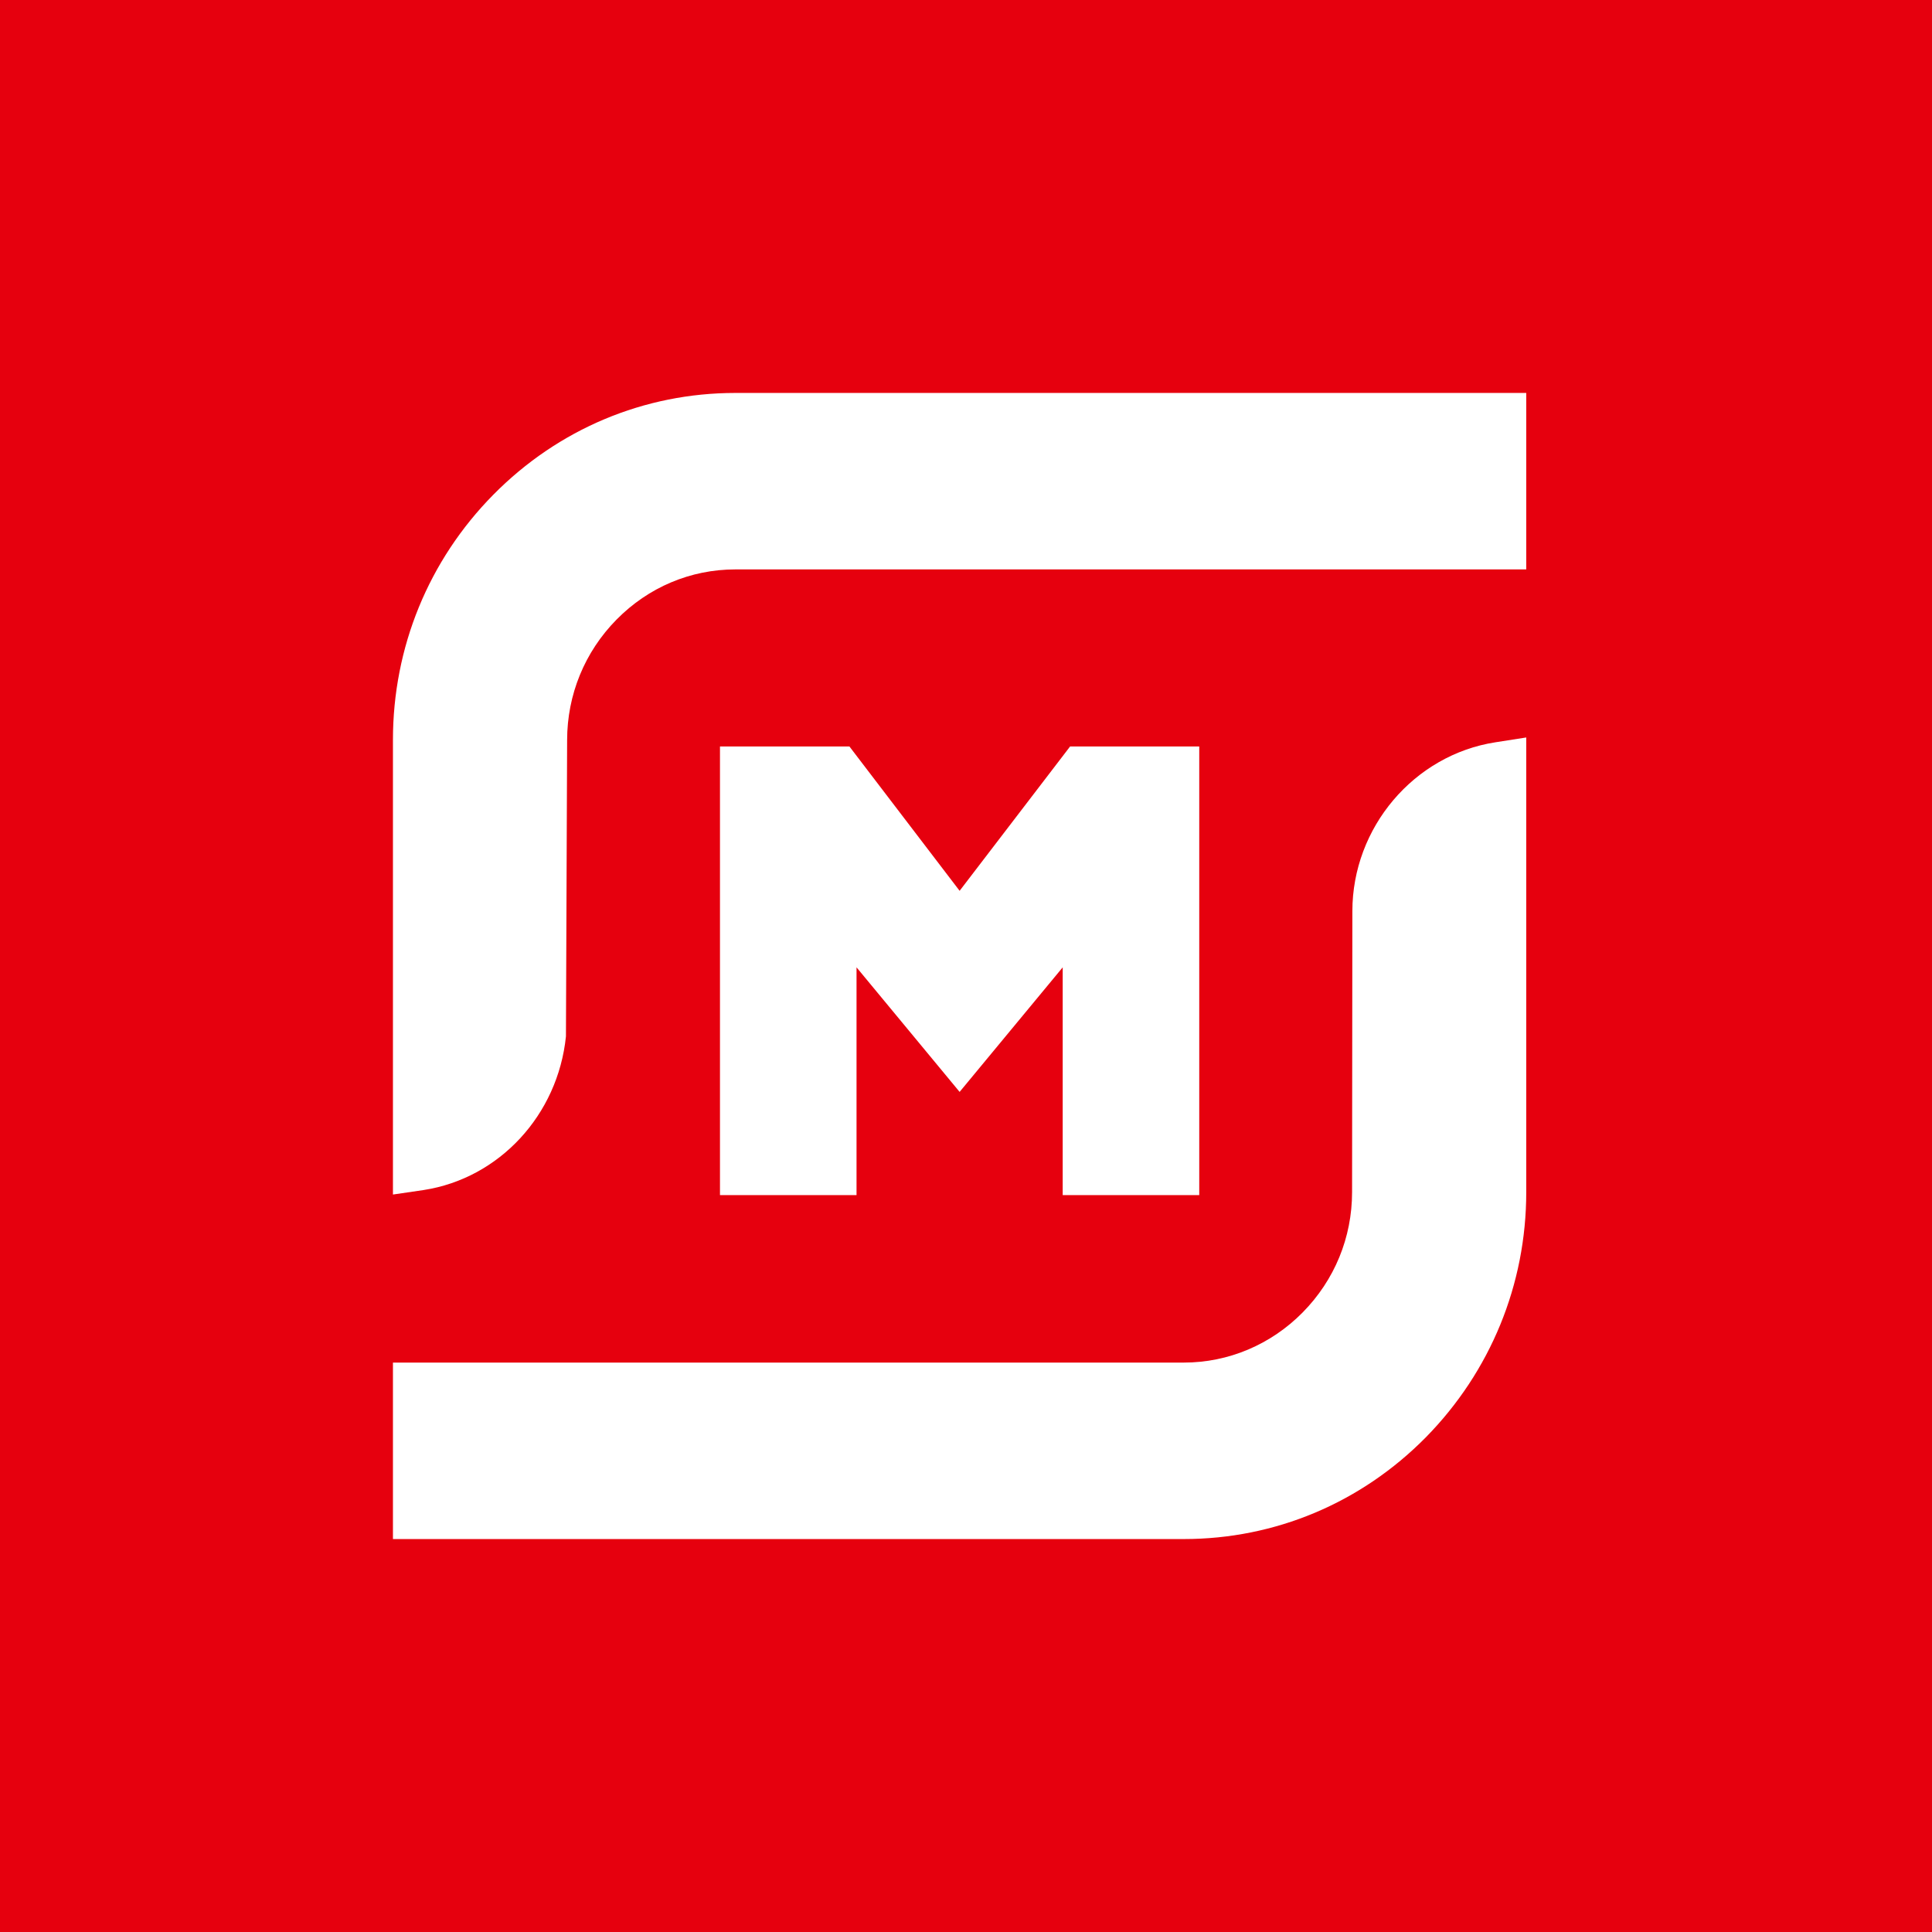<svg width="59" height="59" viewBox="0 0 59 59" fill="none" xmlns="http://www.w3.org/2000/svg">
<rect width="59" height="59" fill="#E6000E"/>
<g clip-path="url(#clip0_370_9944)">
<rect width="35" height="35" transform="translate(12 12)" fill="#E6000E"/>
<path d="M12 22.594C12 19.772 13.085 17.114 15.066 15.107C17.048 13.1 19.671 12 22.457 12H46.609V17.389H22.457C21.091 17.389 19.806 17.93 18.83 18.919C17.853 19.909 17.319 21.22 17.319 22.604L17.283 31.649C17.038 34.05 15.247 35.984 12.941 36.341L12 36.479V22.594Z" fill="#E6000E"/>
<path d="M12 22.594C12 19.772 13.085 17.114 15.066 15.107C17.048 13.1 19.671 12 22.457 12H46.609V17.389H22.457C21.091 17.389 19.806 17.93 18.83 18.919C17.853 19.909 17.319 21.22 17.319 22.604L17.283 31.649C17.038 34.05 15.247 35.984 12.941 36.341L12 36.479V22.594Z" fill="white"/>
<path d="M12 47V41.611H36.152C37.518 41.611 38.812 41.061 39.78 40.081C40.757 39.091 41.29 37.789 41.29 36.406L41.299 27.828C41.299 25.27 43.181 23.053 45.669 22.668L46.609 22.521V36.406C46.609 39.228 45.515 41.886 43.543 43.893C41.562 45.9 38.938 47 36.152 47H12Z" fill="#E6000E"/>
<path d="M12 47V41.611H36.152C37.518 41.611 38.812 41.061 39.78 40.081C40.757 39.091 41.29 37.789 41.29 36.406L41.299 27.828C41.299 25.27 43.181 23.053 45.669 22.668L46.609 22.521V36.406C46.609 39.228 45.515 41.886 43.543 43.893C41.562 45.9 38.938 47 36.152 47H12Z" fill="white"/>
<path d="M32.453 36.497V29.541L29.305 33.345L26.157 29.541V36.497H21.987V22.796H25.94L29.305 27.204L32.679 22.796H36.623V36.497H32.453Z" fill="#E6000E"/>
<path d="M32.453 36.497V29.541L29.305 33.345L26.157 29.541V36.497H21.987V22.796H25.94L29.305 27.204L32.679 22.796H36.623V36.497H32.453Z" fill="white"/>
</g>
<defs>
<clipPath id="clip0_370_9944">
<rect width="35" height="35" fill="white" transform="translate(12 12)"/>
</clipPath>
</defs>
</svg>
